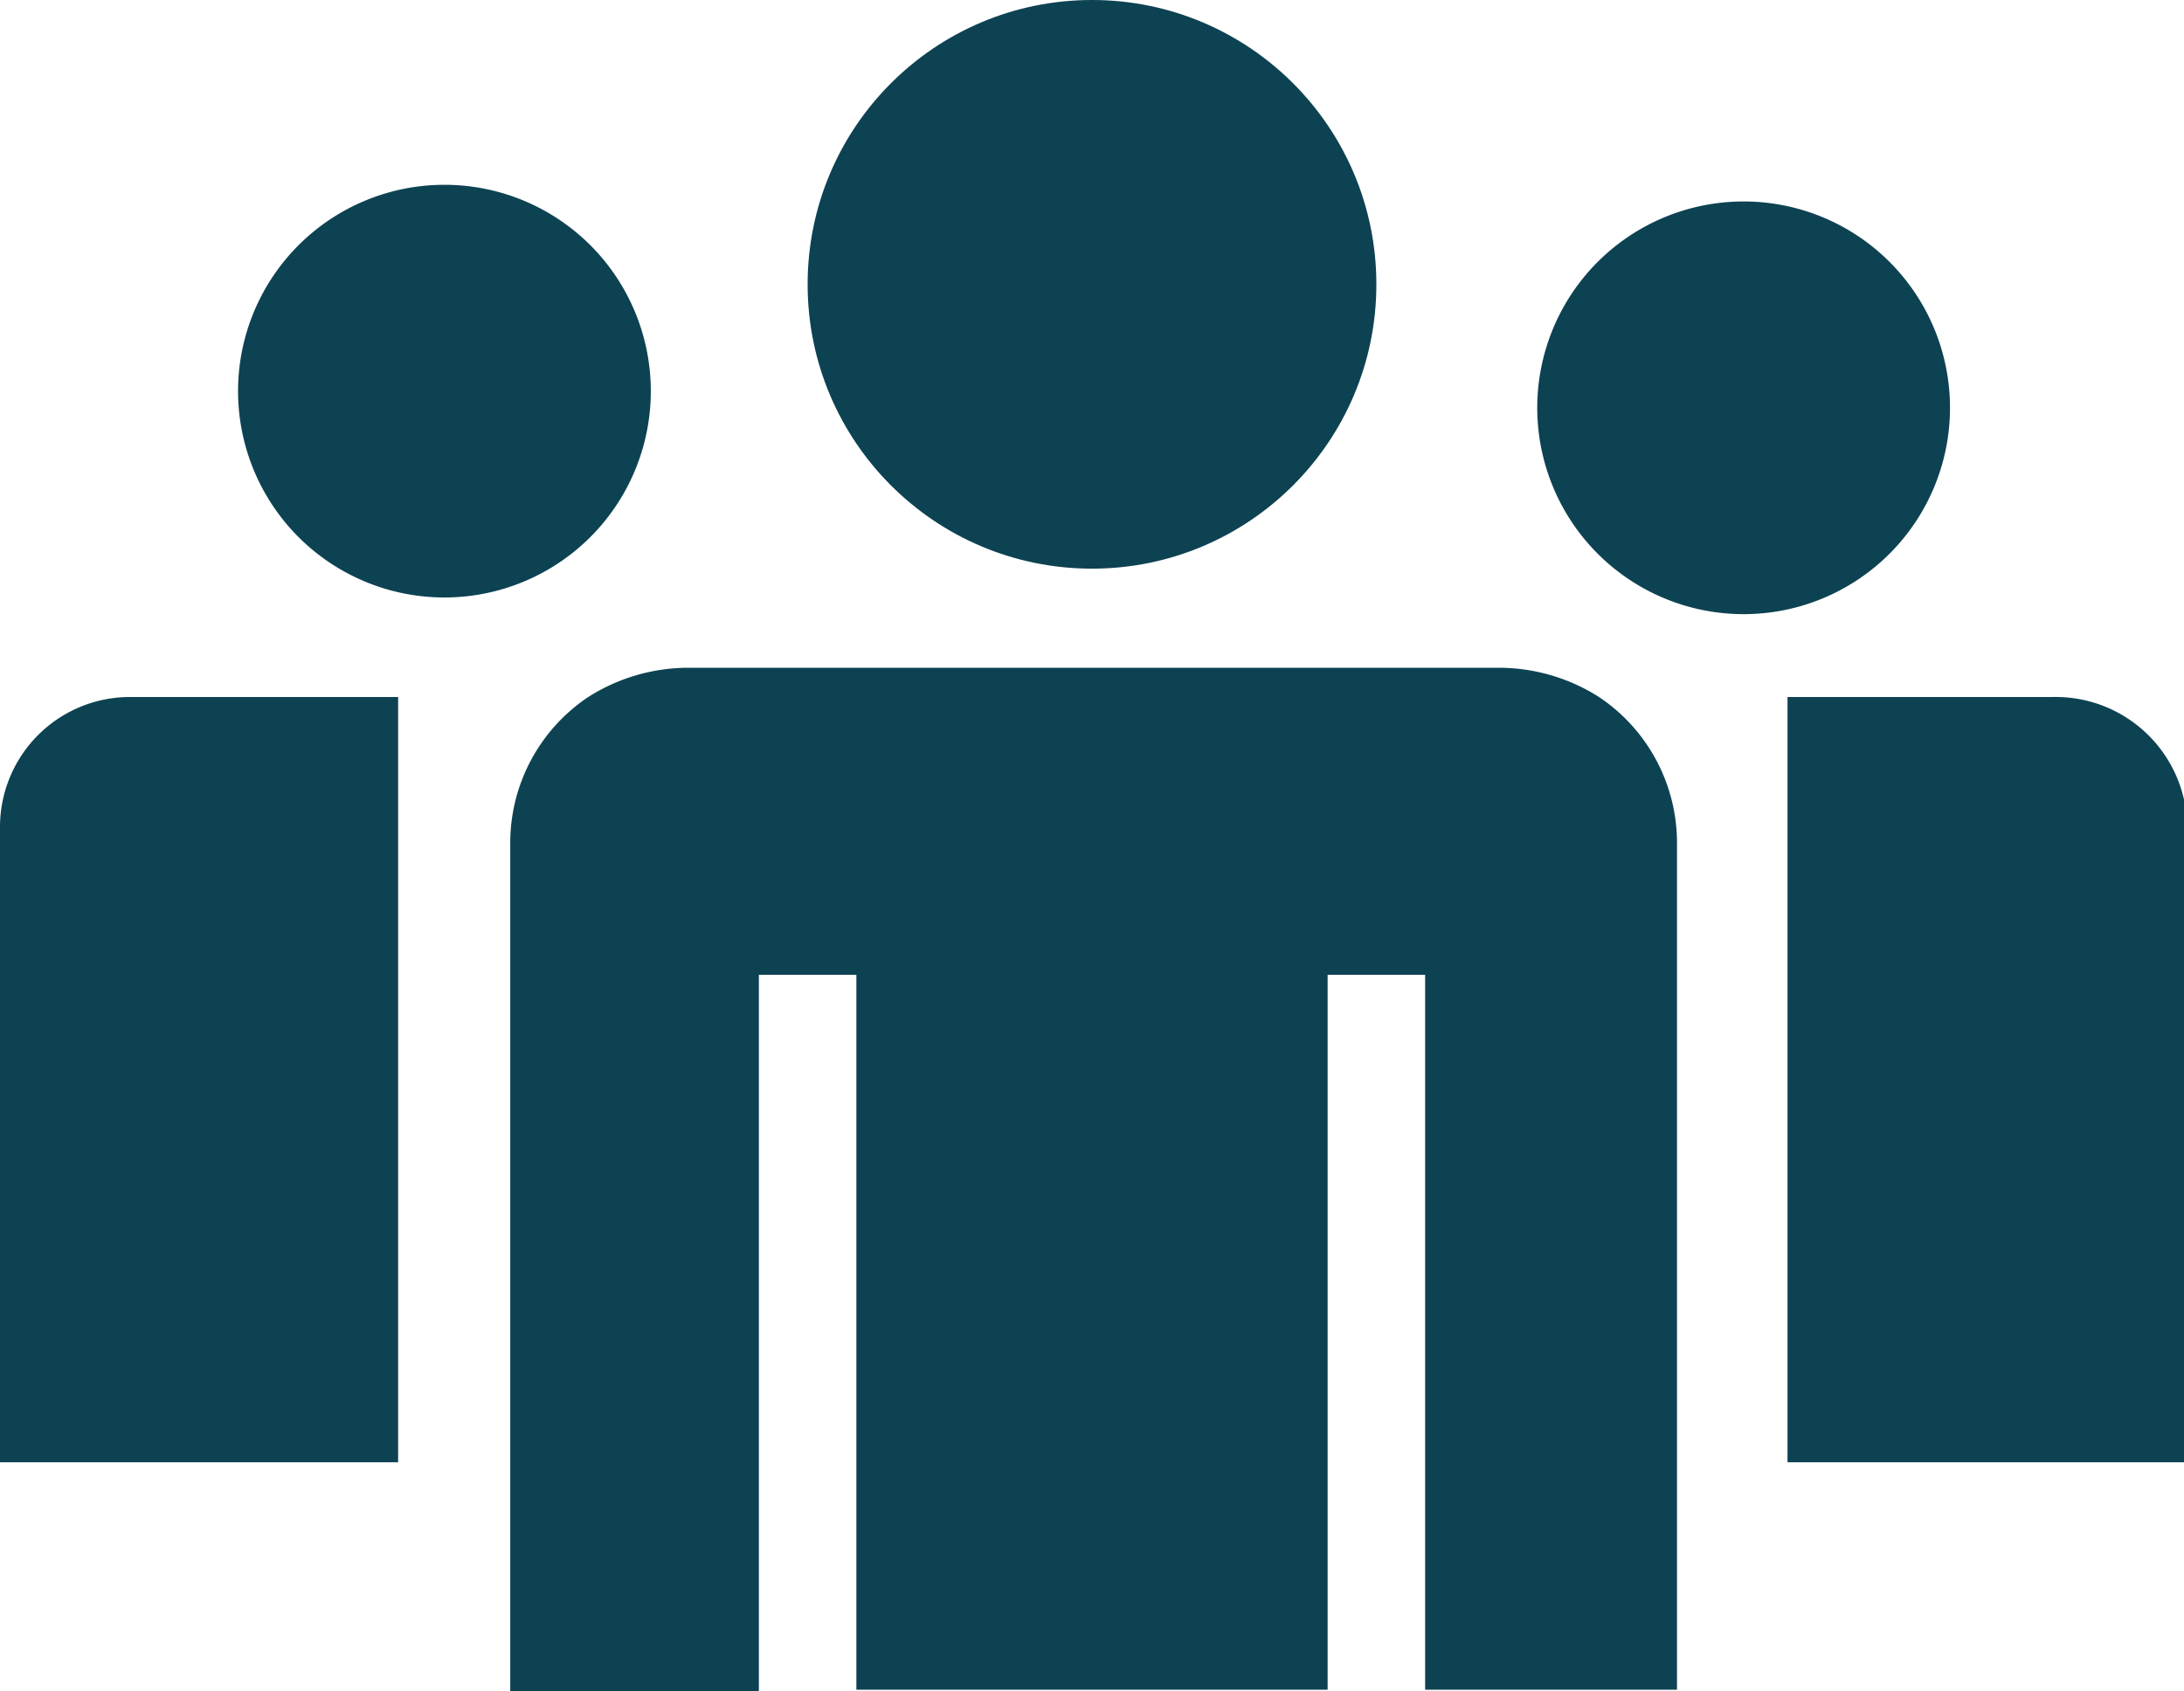 <svg xmlns="http://www.w3.org/2000/svg" viewBox="0 0 13.44 10.41"><defs><style>.cls-1{fill:#0d4252;}</style></defs><title>Multiuser</title><g id="Ebene_2" data-name="Ebene 2"><g id="Ebene_1-2" data-name="Ebene 1"><path class="cls-1" d="M12.63,4.29H11V9h2.46V5.09A.81.81,0,0,0,12.63,4.29Z"/><path class="cls-1" d="M12,2.52a1.27,1.27,0,1,0-1.27,1.26A1.27,1.27,0,0,0,12,2.52Z"/><circle class="cls-1" cx="6.72" cy="1.75" r="1.75"/><path class="cls-1" d="M4,2.52a1.27,1.27,0,1,0-2.53,0A1.27,1.27,0,0,0,4,2.52Z"/><path class="cls-1" d="M0,5.09V9H2.45V4.29H.81A.8.8,0,0,0,0,5.09Z"/><path class="cls-1" d="M9.84,4.29a1.15,1.15,0,0,0-.61-.18h-5a1.15,1.15,0,0,0-.61.18,1.08,1.08,0,0,0-.48.9v5.22H4.67V6h.6v4.4h2.9V6h.6v4.4h1.55V5.19A1.08,1.08,0,0,0,9.84,4.29Z"/></g></g></svg>